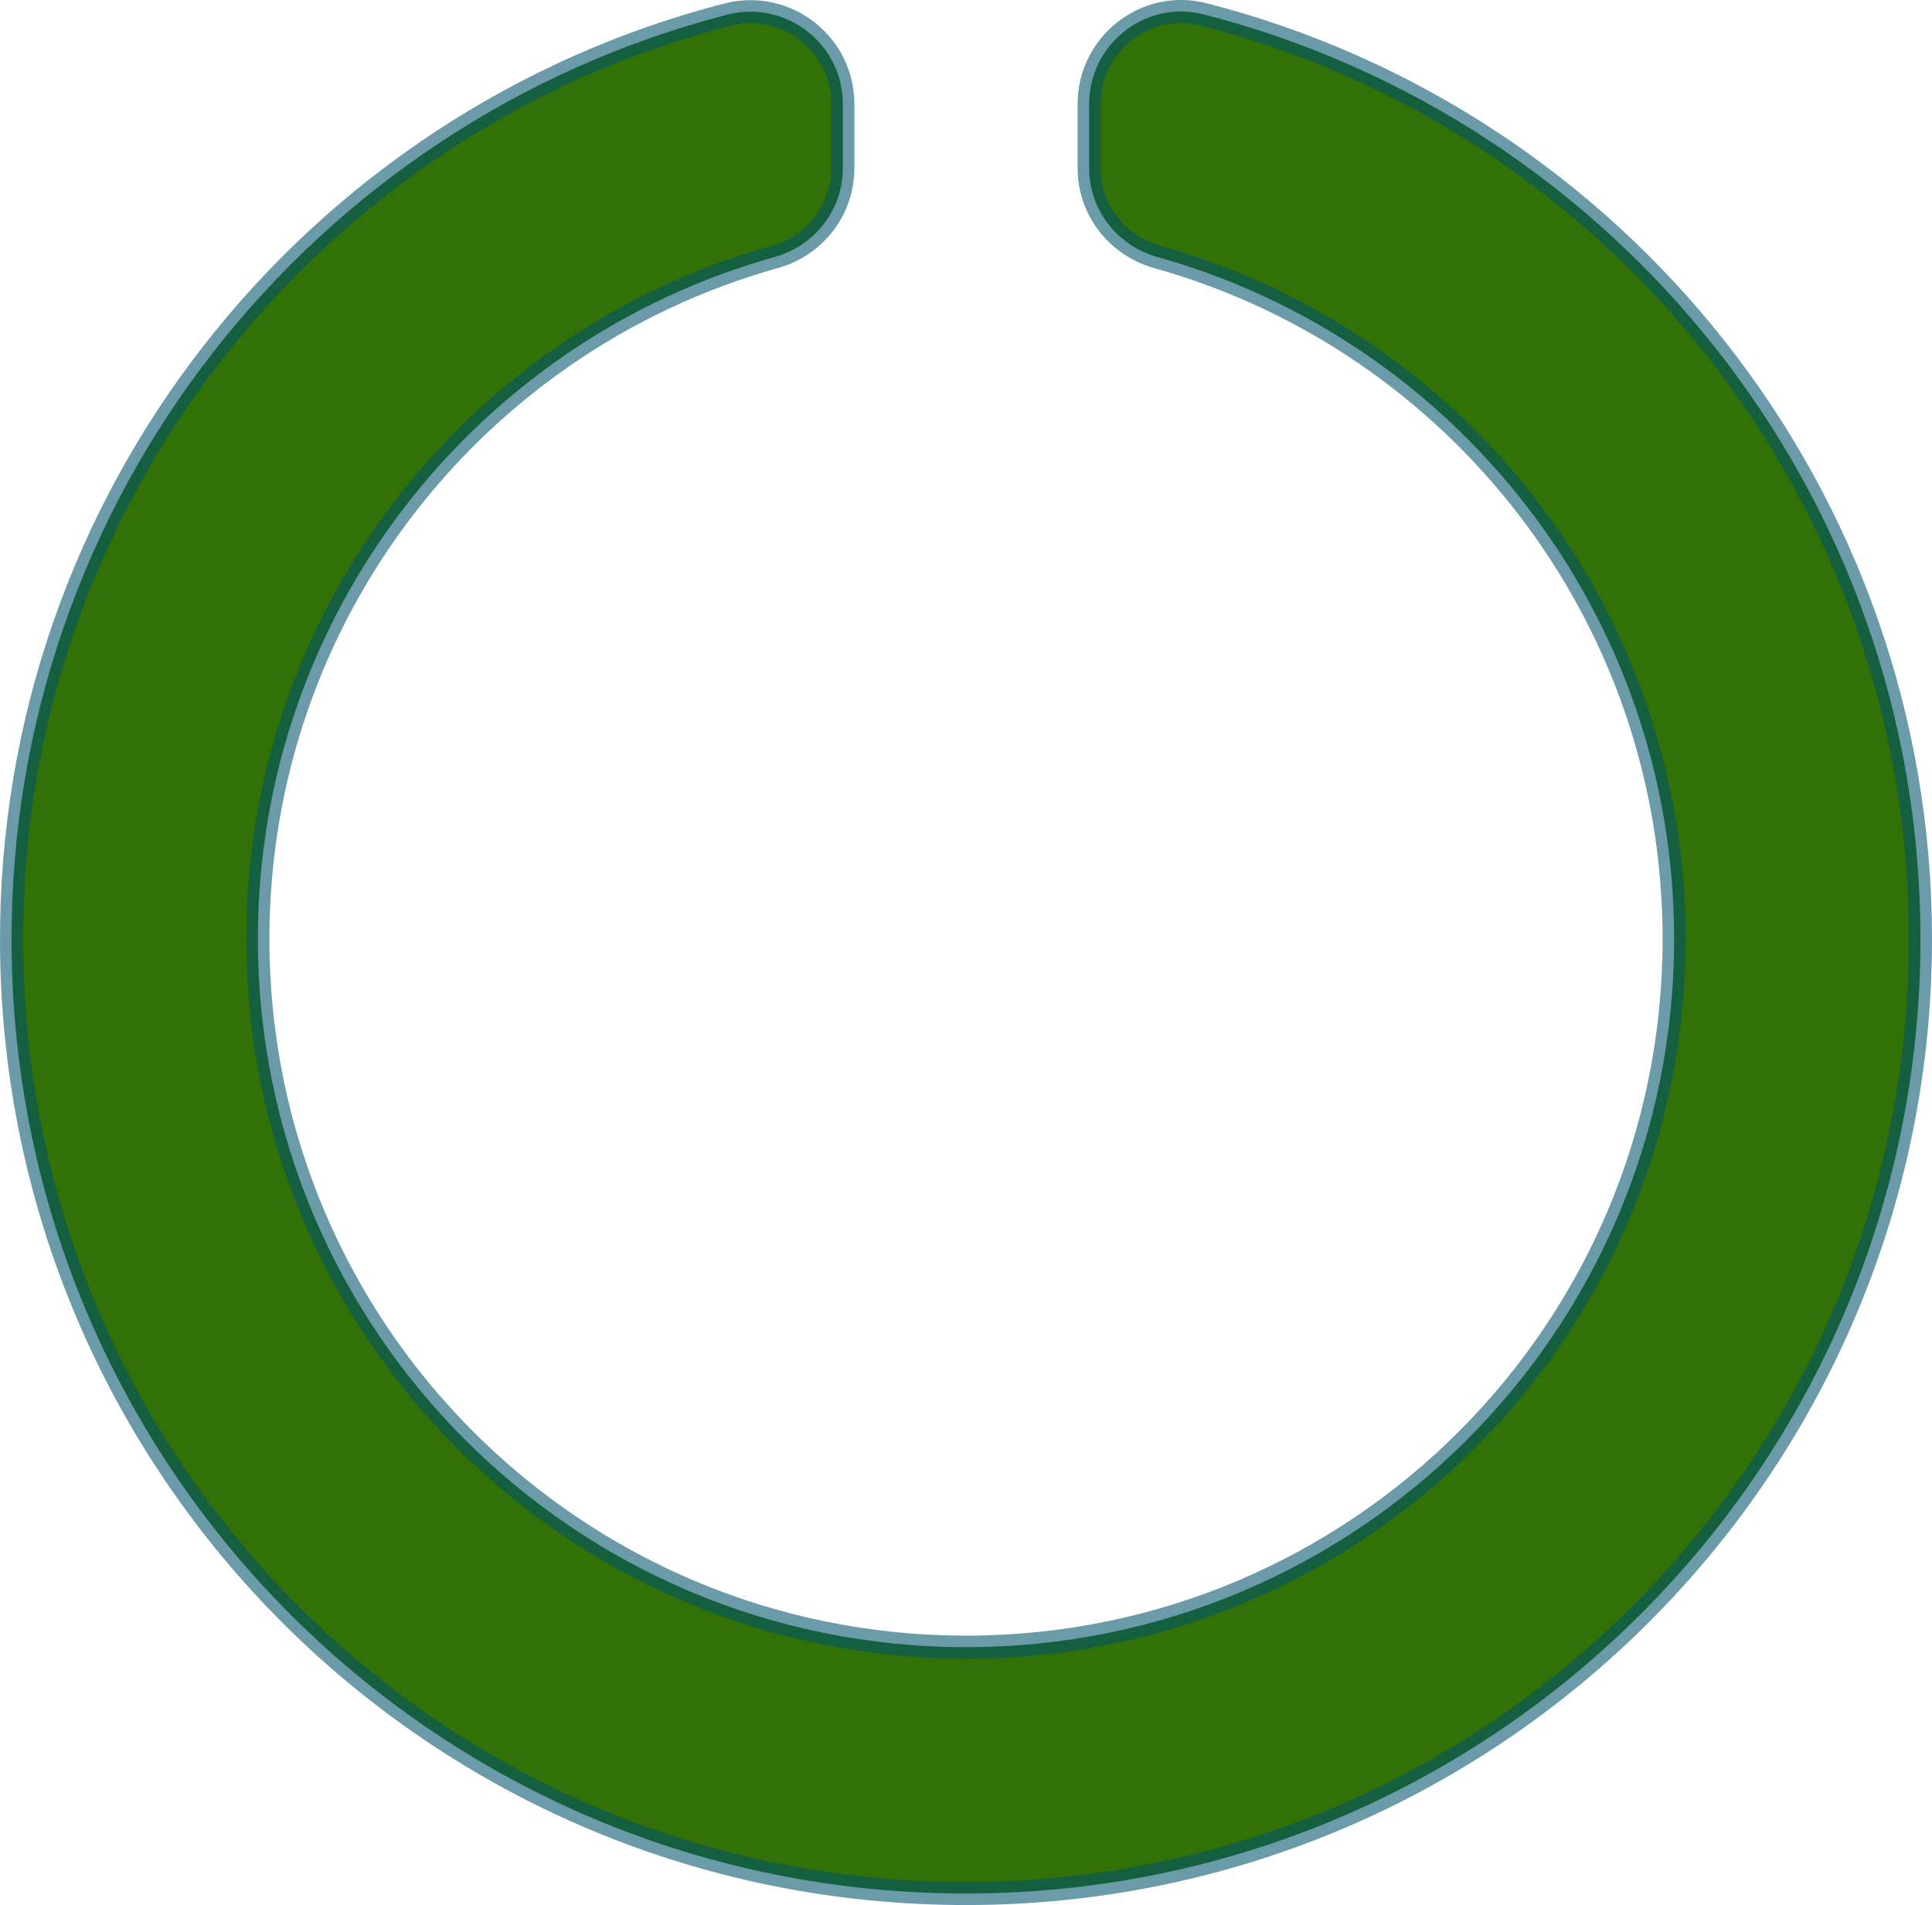 <?xml version="1.0" encoding="UTF-8" standalone="no"?>
<svg
   xmlns:dc="http://purl.org/dc/elements/1.1/"
   xmlns:cc="http://creativecommons.org/ns#"
   xmlns:rdf="http://www.w3.org/1999/02/22-rdf-syntax-ns#"
   xmlns:svg="http://www.w3.org/2000/svg"
   xmlns="http://www.w3.org/2000/svg"
   xmlns:sodipodi="http://sodipodi.sourceforge.net/DTD/sodipodi-0.dtd"
   xmlns:inkscape="http://www.inkscape.org/namespaces/inkscape"
   class="svg-inline--fa fa-circle-notch fa-w-16 fa-3x"
   role="img"
   aria-hidden="true"
   viewBox="0 0 502.001 494.983"
   focusable="false"
   data-prefix="fas"
   data-icon="circle-notch"
   version="1.1"
   id="svg69892"
   sodipodi:docname="synced.svg"
   inkscape:version="0.92.4 (5da689c313, 2019-01-14)"
   width="502.001"
   height="494.983">
  <defs
     id="defs69896" />
  <sodipodi:namedview
     pagecolor="#ffffff"
     bordercolor="#666666"
     borderopacity="1"
     objecttolerance="10"
     gridtolerance="10"
     guidetolerance="10"
     inkscape:pageopacity="0"
     inkscape:pageshadow="2"
     inkscape:window-width="1761"
     inkscape:window-height="1073"
     id="namedview69894"
     showgrid="false"
     inkscape:zoom="0.4609375"
     inkscape:cx="-153.06332"
     inkscape:cy="250.46773"
     inkscape:window-x="149"
     inkscape:window-y="109"
     inkscape:window-maximized="0"
     inkscape:current-layer="svg69892" />
  <path
     class=""
     d="m 283,27.039 5e-5,16.659 c -2e-5,10.804 7.281,20.159 17.686,23.066 77.518,21.653 134.314,92.737 134.314,177.219 -6e-5,101.689 -82.295,184 -184,184 -101.689,-3e-5 -184,-82.295 -184,-184 6e-6,-84.47 56.786,-155.564 134.312,-177.219 10.407,-2.907 17.688,-12.264 17.688,-23.069 l -2e-5,-16.648 c 0,-15.709 -14.834,-27.153 -30.046,-23.234 C 81.603,31.466 2.394,129.189 3.003,245.316 3.723,382.368 114.48,492.272 251.534,491.983 388.255,491.695 499,380.772 499.001,243.984 499.001,128.35 419.861,31.205 312.789,3.748 297.679,-0.128 283.001,11.44 283,27.039 Z"
     id="path69890"
     style="fill:#327107;fill-opacity:1;stroke:#00536c;stroke-width:6;stroke-miterlimit:4;stroke-dasharray:none;stroke-opacity:0.58"
     inkscape:connector-curvature="0" />
</svg>
